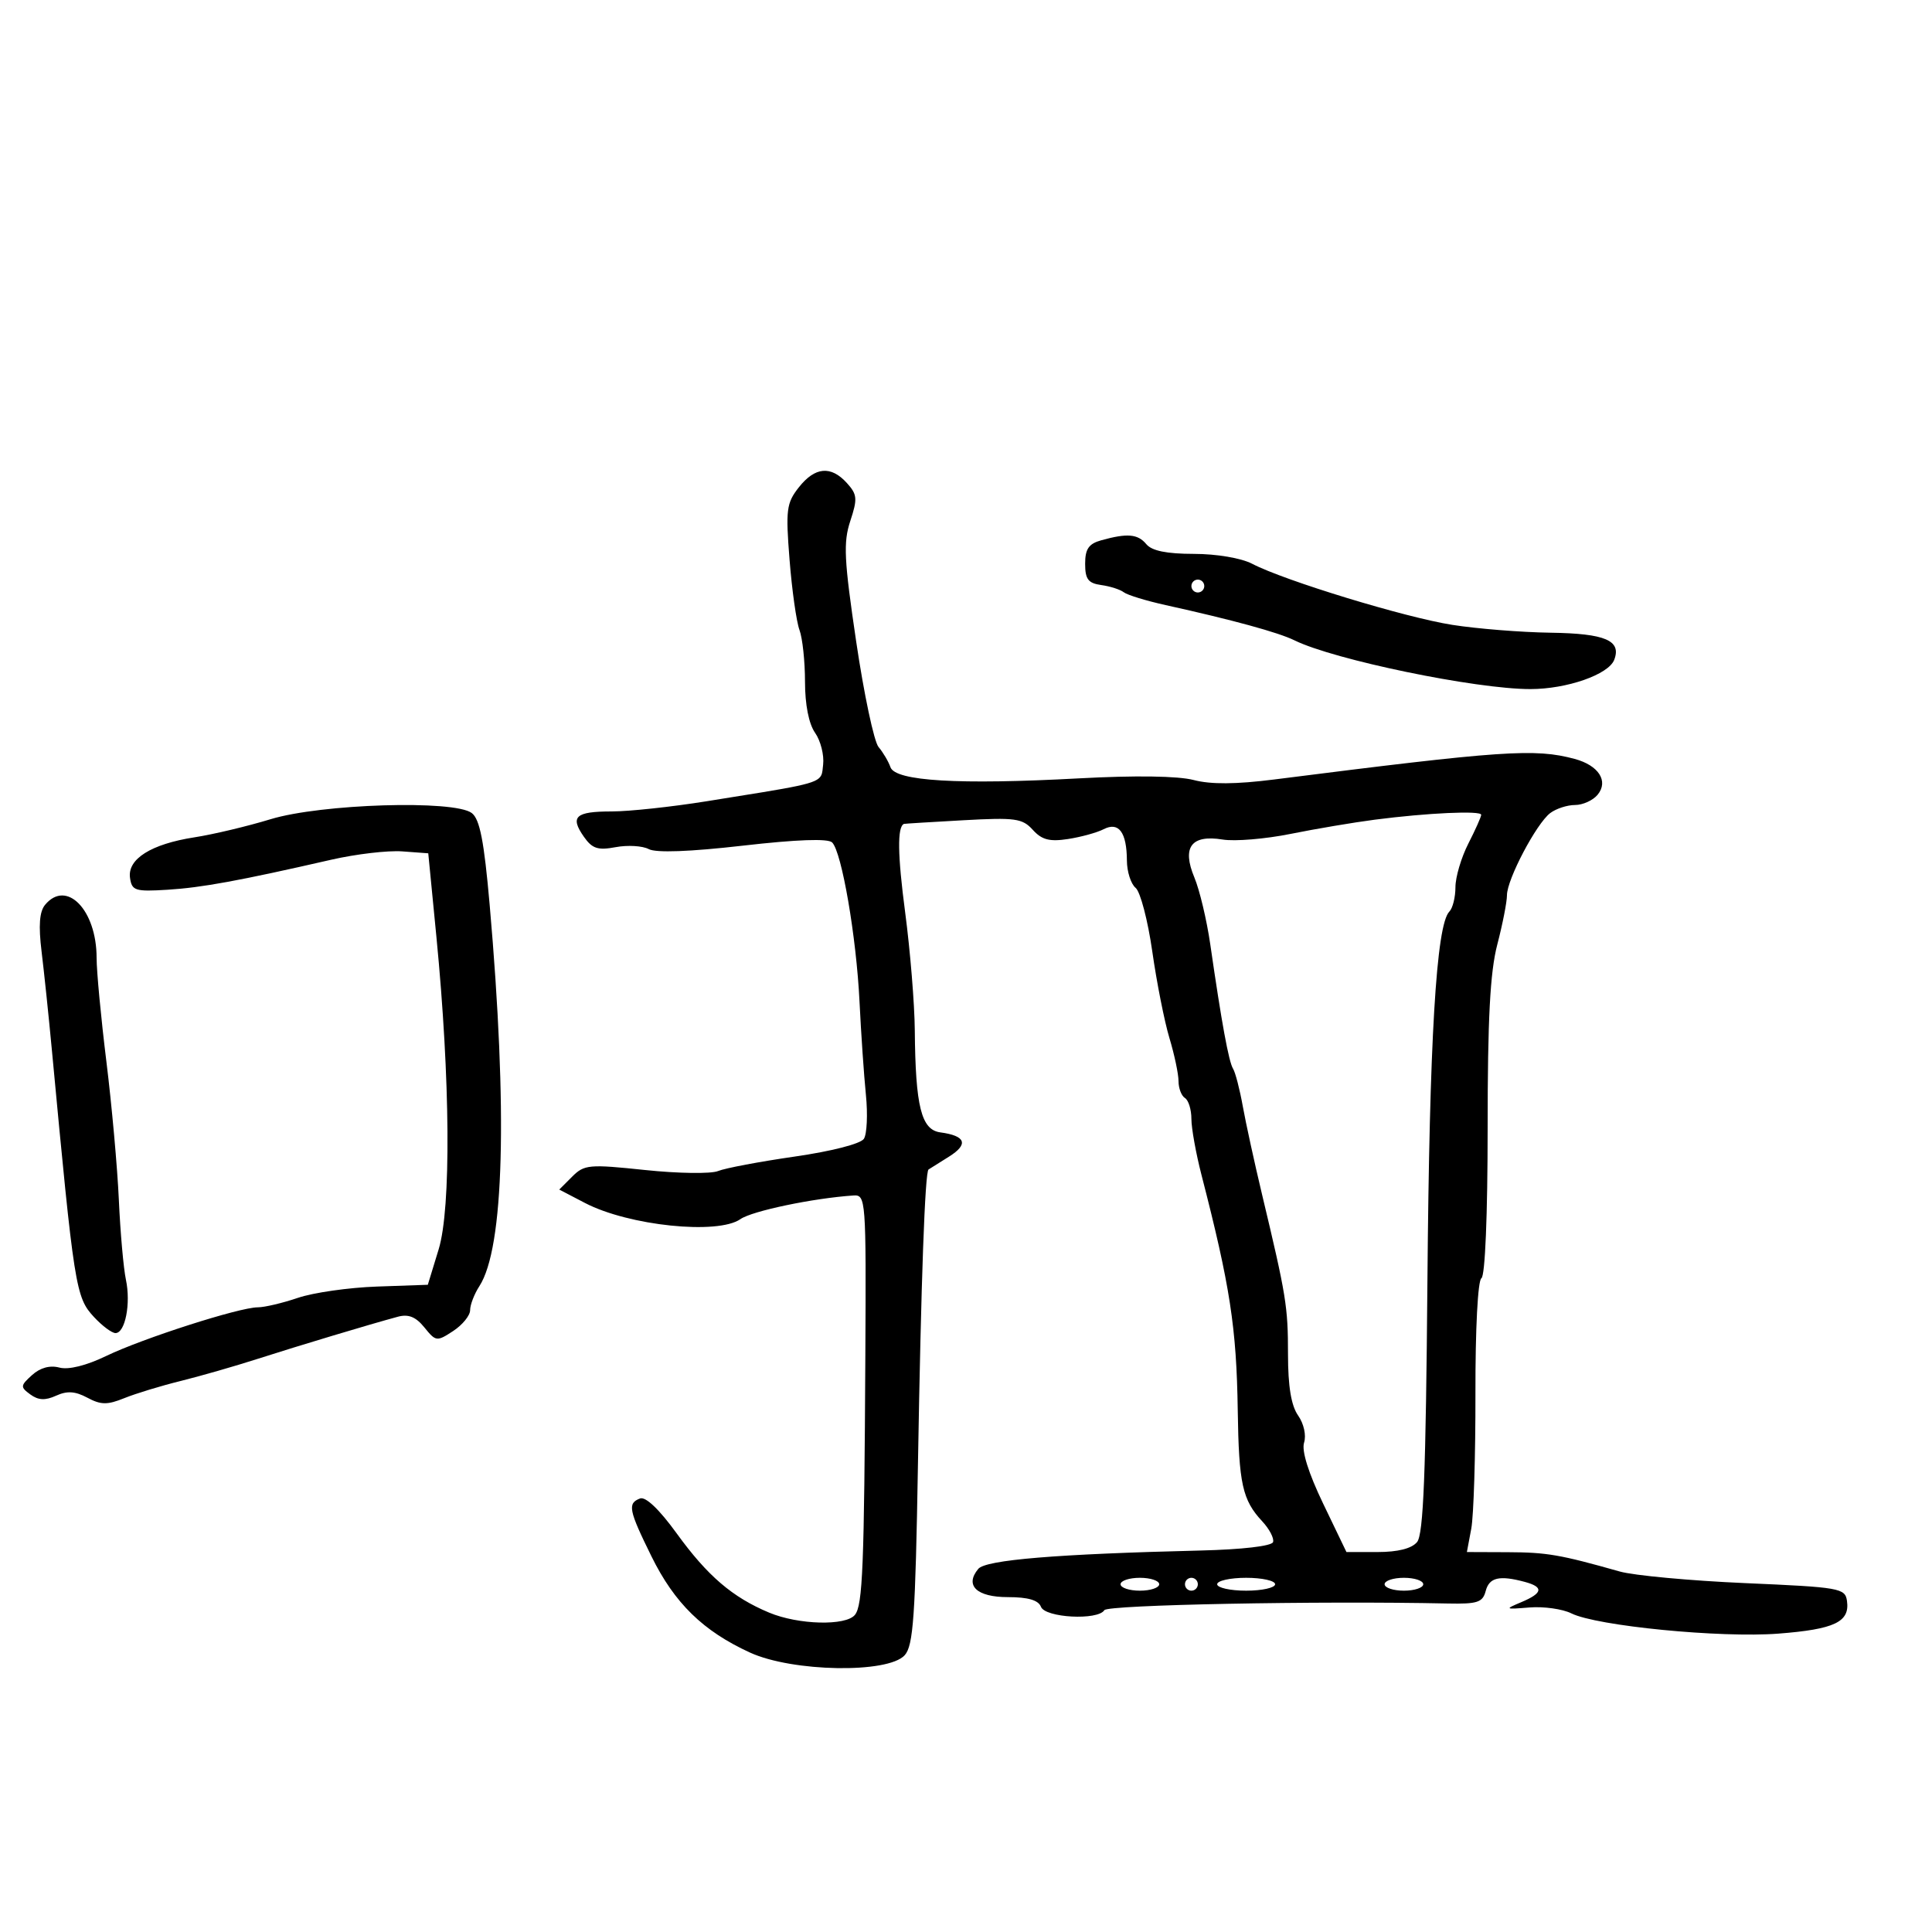 <svg xmlns="http://www.w3.org/2000/svg" width="300" height="300" viewBox="0 0 300 300" version="1.1">
  <defs/>
  <path d="M124.035,75.682 C126.546,72.49 129.025,72.265 131.504,75.004 C133.115,76.785 133.174,77.442 132.034,80.896 C130.933,84.234 131.062,86.884 132.951,99.642 C134.161,107.814 135.724,115.175 136.423,116 C137.123,116.825 137.955,118.235 138.272,119.133 C139.033,121.293 148.855,121.875 167.5,120.866 C176.282,120.391 182.938,120.486 185.357,121.122 C188.008,121.818 191.916,121.792 197.857,121.038 C233.412,116.524 238.316,116.188 244.499,117.841 C248.244,118.843 249.821,121.306 248.07,123.416 C247.347,124.287 245.771,125 244.569,125 C243.366,125 241.635,125.563 240.723,126.25 C238.575,127.867 234,136.548 234,139.004 C234,140.048 233.325,143.494 232.5,146.661 C231.38,150.963 231,158.172 231,175.151 C231,188.667 230.609,198.124 230.036,198.478 C229.474,198.825 229.085,206.318 229.105,216.409 C229.123,225.943 228.832,235.377 228.458,237.372 L227.777,241 L234.139,241.024 C240.195,241.047 242.248,241.401 251.5,244.019 C253.7,244.642 262.475,245.455 271,245.826 C285.702,246.465 286.515,246.607 286.798,248.588 C287.265,251.856 284.875,252.995 276.135,253.669 C267.15,254.362 247.945,252.482 244,250.524 C242.625,249.841 239.7,249.429 237.5,249.607 C233.652,249.919 233.604,249.888 236.25,248.773 C239.588,247.366 239.737,246.431 236.75,245.63 C232.816,244.576 231.248,244.944 230.697,247.052 C230.235,248.817 229.415,249.088 224.83,248.991 C204.569,248.563 171.998,249.194 171.485,250.024 C170.481,251.648 162.296,251.213 161.638,249.5 C161.243,248.47 159.633,248 156.5,248 C151.652,248 149.762,246.196 151.905,243.615 C153.067,242.215 164.075,241.305 186.414,240.764 C192.879,240.608 197.47,240.074 197.679,239.455 C197.872,238.88 197.117,237.429 196,236.231 C192.917,232.921 192.364,230.417 192.197,219 C192.009,206.167 191.007,199.663 186.564,182.434 C185.704,179.098 185,175.187 185,173.743 C185,172.299 184.55,170.84 184,170.5 C183.45,170.16 183,168.981 183,167.879 C183,166.777 182.365,163.766 181.588,161.188 C180.811,158.61 179.613,152.557 178.925,147.737 C178.237,142.917 177.072,138.475 176.337,137.865 C175.602,137.254 174.993,135.348 174.985,133.628 C174.963,129.233 173.72,127.555 171.377,128.758 C170.345,129.288 167.851,129.975 165.836,130.284 C162.978,130.723 161.775,130.409 160.371,128.857 C158.754,127.071 157.65,126.919 149.535,127.37 C144.566,127.646 140.436,127.9 140.357,127.936 C139.313,128.405 139.375,132.746 140.553,141.671 C141.34,147.627 142.013,155.875 142.049,160 C142.153,171.825 143.057,175.437 146.013,175.835 C149.971,176.367 150.437,177.674 147.357,179.604 C145.786,180.589 144.358,181.485 144.185,181.595 C143.63,181.95 143.025,198.765 142.539,227.385 C142.138,251.009 141.823,255.539 140.477,257.026 C137.889,259.885 123.053,259.629 116.463,256.612 C109.171,253.273 104.74,248.945 101.152,241.657 C97.614,234.471 97.411,233.44 99.382,232.684 C100.251,232.35 102.367,234.365 105.077,238.107 C109.861,244.71 113.729,248.024 119.436,250.409 C123.983,252.309 131.356,252.498 132.757,250.75 C133.959,249.25 134.199,243.247 134.37,210.5 C134.497,186.081 134.453,185.503 132.5,185.635 C126.239,186.059 116.782,188.039 114.974,189.305 C111.455,191.77 97.617,190.332 90.833,186.796 L86.841,184.715 L88.848,182.707 C90.725,180.83 91.462,180.763 100.178,181.68 C105.305,182.219 110.4,182.291 111.5,181.839 C112.6,181.388 117.95,180.378 123.388,179.594 C129.129,178.768 133.64,177.61 134.143,176.835 C134.62,176.101 134.761,173.025 134.457,170 C134.152,166.975 133.705,160.45 133.463,155.5 C132.972,145.451 130.711,132.311 129.215,130.815 C128.579,130.179 123.751,130.352 115.369,131.311 C107.108,132.257 101.868,132.449 100.736,131.849 C99.766,131.335 97.457,131.199 95.605,131.546 C92.833,132.066 91.959,131.78 90.661,129.926 C88.471,126.799 89.353,126 94.994,126 C97.675,126 104.286,125.291 109.685,124.425 C124.073,122.116 126.854,121.763 127.522,120.385 C127.728,119.961 127.733,119.44 127.815,118.736 C127.989,117.245 127.426,115.019 126.565,113.79 C125.588,112.395 125,109.408 125,105.843 C125,102.701 124.613,99.088 124.14,97.815 C123.667,96.542 122.975,91.645 122.603,86.932 C121.987,79.15 122.119,78.119 124.035,75.682 Z M213.5,127.277 C210.2,127.705 204.304,128.7 200.398,129.488 C196.492,130.277 191.746,130.671 189.852,130.363 C184.973,129.572 183.498,131.554 185.464,136.26 C186.277,138.206 187.388,142.881 187.932,146.649 C189.691,158.823 190.798,164.864 191.467,165.946 C191.827,166.529 192.505,169.142 192.974,171.753 C193.443,174.364 194.794,180.55 195.976,185.5 C199.73,201.214 200,202.879 200,210.292 C200,215.262 200.494,218.26 201.564,219.788 C202.462,221.07 202.859,222.87 202.496,224.013 C202.093,225.282 203.174,228.73 205.469,233.503 L209.075,241 L213.915,241 C217.068,241 219.204,240.459 220.043,239.449 C221.031,238.257 221.404,228.835 221.651,198.834 C221.959,161.438 223.019,143.6 225.056,141.55 C225.575,141.028 226,139.322 226,137.76 C226,136.198 226.9,133.156 228,131 C229.1,128.844 230,126.828 230,126.521 C230,125.84 221.636,126.223 213.5,127.277 Z M42,127.211 C49.849,124.815 70.541,124.179 73.256,126.25 C74.505,127.203 75.166,130.591 76.035,140.5 C78.848,172.593 78.276,193.8 74.437,199.715 C73.647,200.933 73,202.61 73,203.442 C73,204.273 71.817,205.729 70.371,206.677 C67.827,208.343 67.682,208.325 65.899,206.123 C64.566,204.478 63.425,204.018 61.778,204.462 C57.416,205.64 46.457,208.932 40,211.006 C36.425,212.154 31.025,213.704 28,214.451 C24.975,215.198 21.062,216.391 19.305,217.103 C16.663,218.173 15.67,218.161 13.564,217.034 C11.676,216.024 10.421,215.943 8.712,216.721 C7.028,217.489 5.952,217.438 4.713,216.532 C3.135,215.378 3.153,215.171 4.976,213.521 C6.238,212.38 7.746,211.965 9.217,212.356 C10.64,212.733 13.383,212.054 16.5,210.551 C22.179,207.813 37.179,203 40.034,203 C41.077,203 43.882,202.337 46.269,201.527 C48.655,200.717 54.168,199.929 58.519,199.777 L66.431,199.5 L68.113,194 C70.066,187.612 69.924,167.613 67.768,145.5 L66.5,132.5 L62.448,132.202 C60.22,132.038 55.27,132.62 51.448,133.494 C37.145,136.766 31.349,137.829 26,138.16 C20.981,138.47 20.473,138.309 20.189,136.313 C19.772,133.385 23.463,131.064 30.195,130.019 C33.113,129.566 38.425,128.303 42,127.211 Z M171,83.895 C175.051,82.768 176.679,82.909 178,84.5 C178.857,85.533 181.152,86.002 185.372,86.006 C188.92,86.01 192.737,86.658 194.439,87.545 C199.461,90.164 218.156,95.871 225.5,97.027 C229.35,97.633 236.226,98.182 240.779,98.247 C249.267,98.368 251.808,99.451 250.655,102.456 C249.778,104.743 243.308,107 237.628,107.001 C229.138,107.002 207.149,102.456 201,99.429 C198.506,98.201 191.414,96.261 181,93.958 C177.975,93.29 175.05,92.393 174.5,91.967 C173.95,91.541 172.375,91.036 171,90.846 C168.975,90.566 168.5,89.938 168.5,87.545 C168.5,85.245 169.054,84.436 171,83.895 Z M6.999,140.502 C10.329,136.489 15,141.293 15,148.73 C15,150.836 15.684,158.083 16.52,164.834 C17.355,171.585 18.226,181.247 18.454,186.304 C18.682,191.362 19.177,196.946 19.552,198.713 C20.338,202.412 19.442,207 17.933,207 C17.367,207 15.864,205.877 14.592,204.505 C11.747,201.435 11.525,200.025 8.051,163 C7.561,157.775 6.843,150.913 6.456,147.752 C5.963,143.72 6.125,141.555 6.999,140.502 Z M189,246 C189,246.55 191.025,247 193.5,247 C195.975,247 198,246.55 198,246 C198,245.45 195.975,245 193.5,245 C191.025,245 189,245.45 189,246 Z M174,246 C174,246.55 175.35,247 177,247 C178.65,247 180,246.55 180,246 C180,245.45 178.65,245 177,245 C175.35,245 174,245.45 174,246 Z M215,246 C215,246.55 216.35,247 218,247 C219.65,247 221,246.55 221,246 C221,245.45 219.65,245 218,245 C216.35,245 215,245.45 215,246 Z M185,91 C185,91.55 185.45,92 186,92 C186.55,92 187,91.55 187,91 C187,90.45 186.55,90 186,90 C185.45,90 185,90.45 185,91 Z M184,246 C184,246.55 184.45,247 185,247 C185.55,247 186,246.55 186,246 C186,245.45 185.55,245 185,245 C184.45,245 184,245.45 184,246 Z"/>
</svg>

